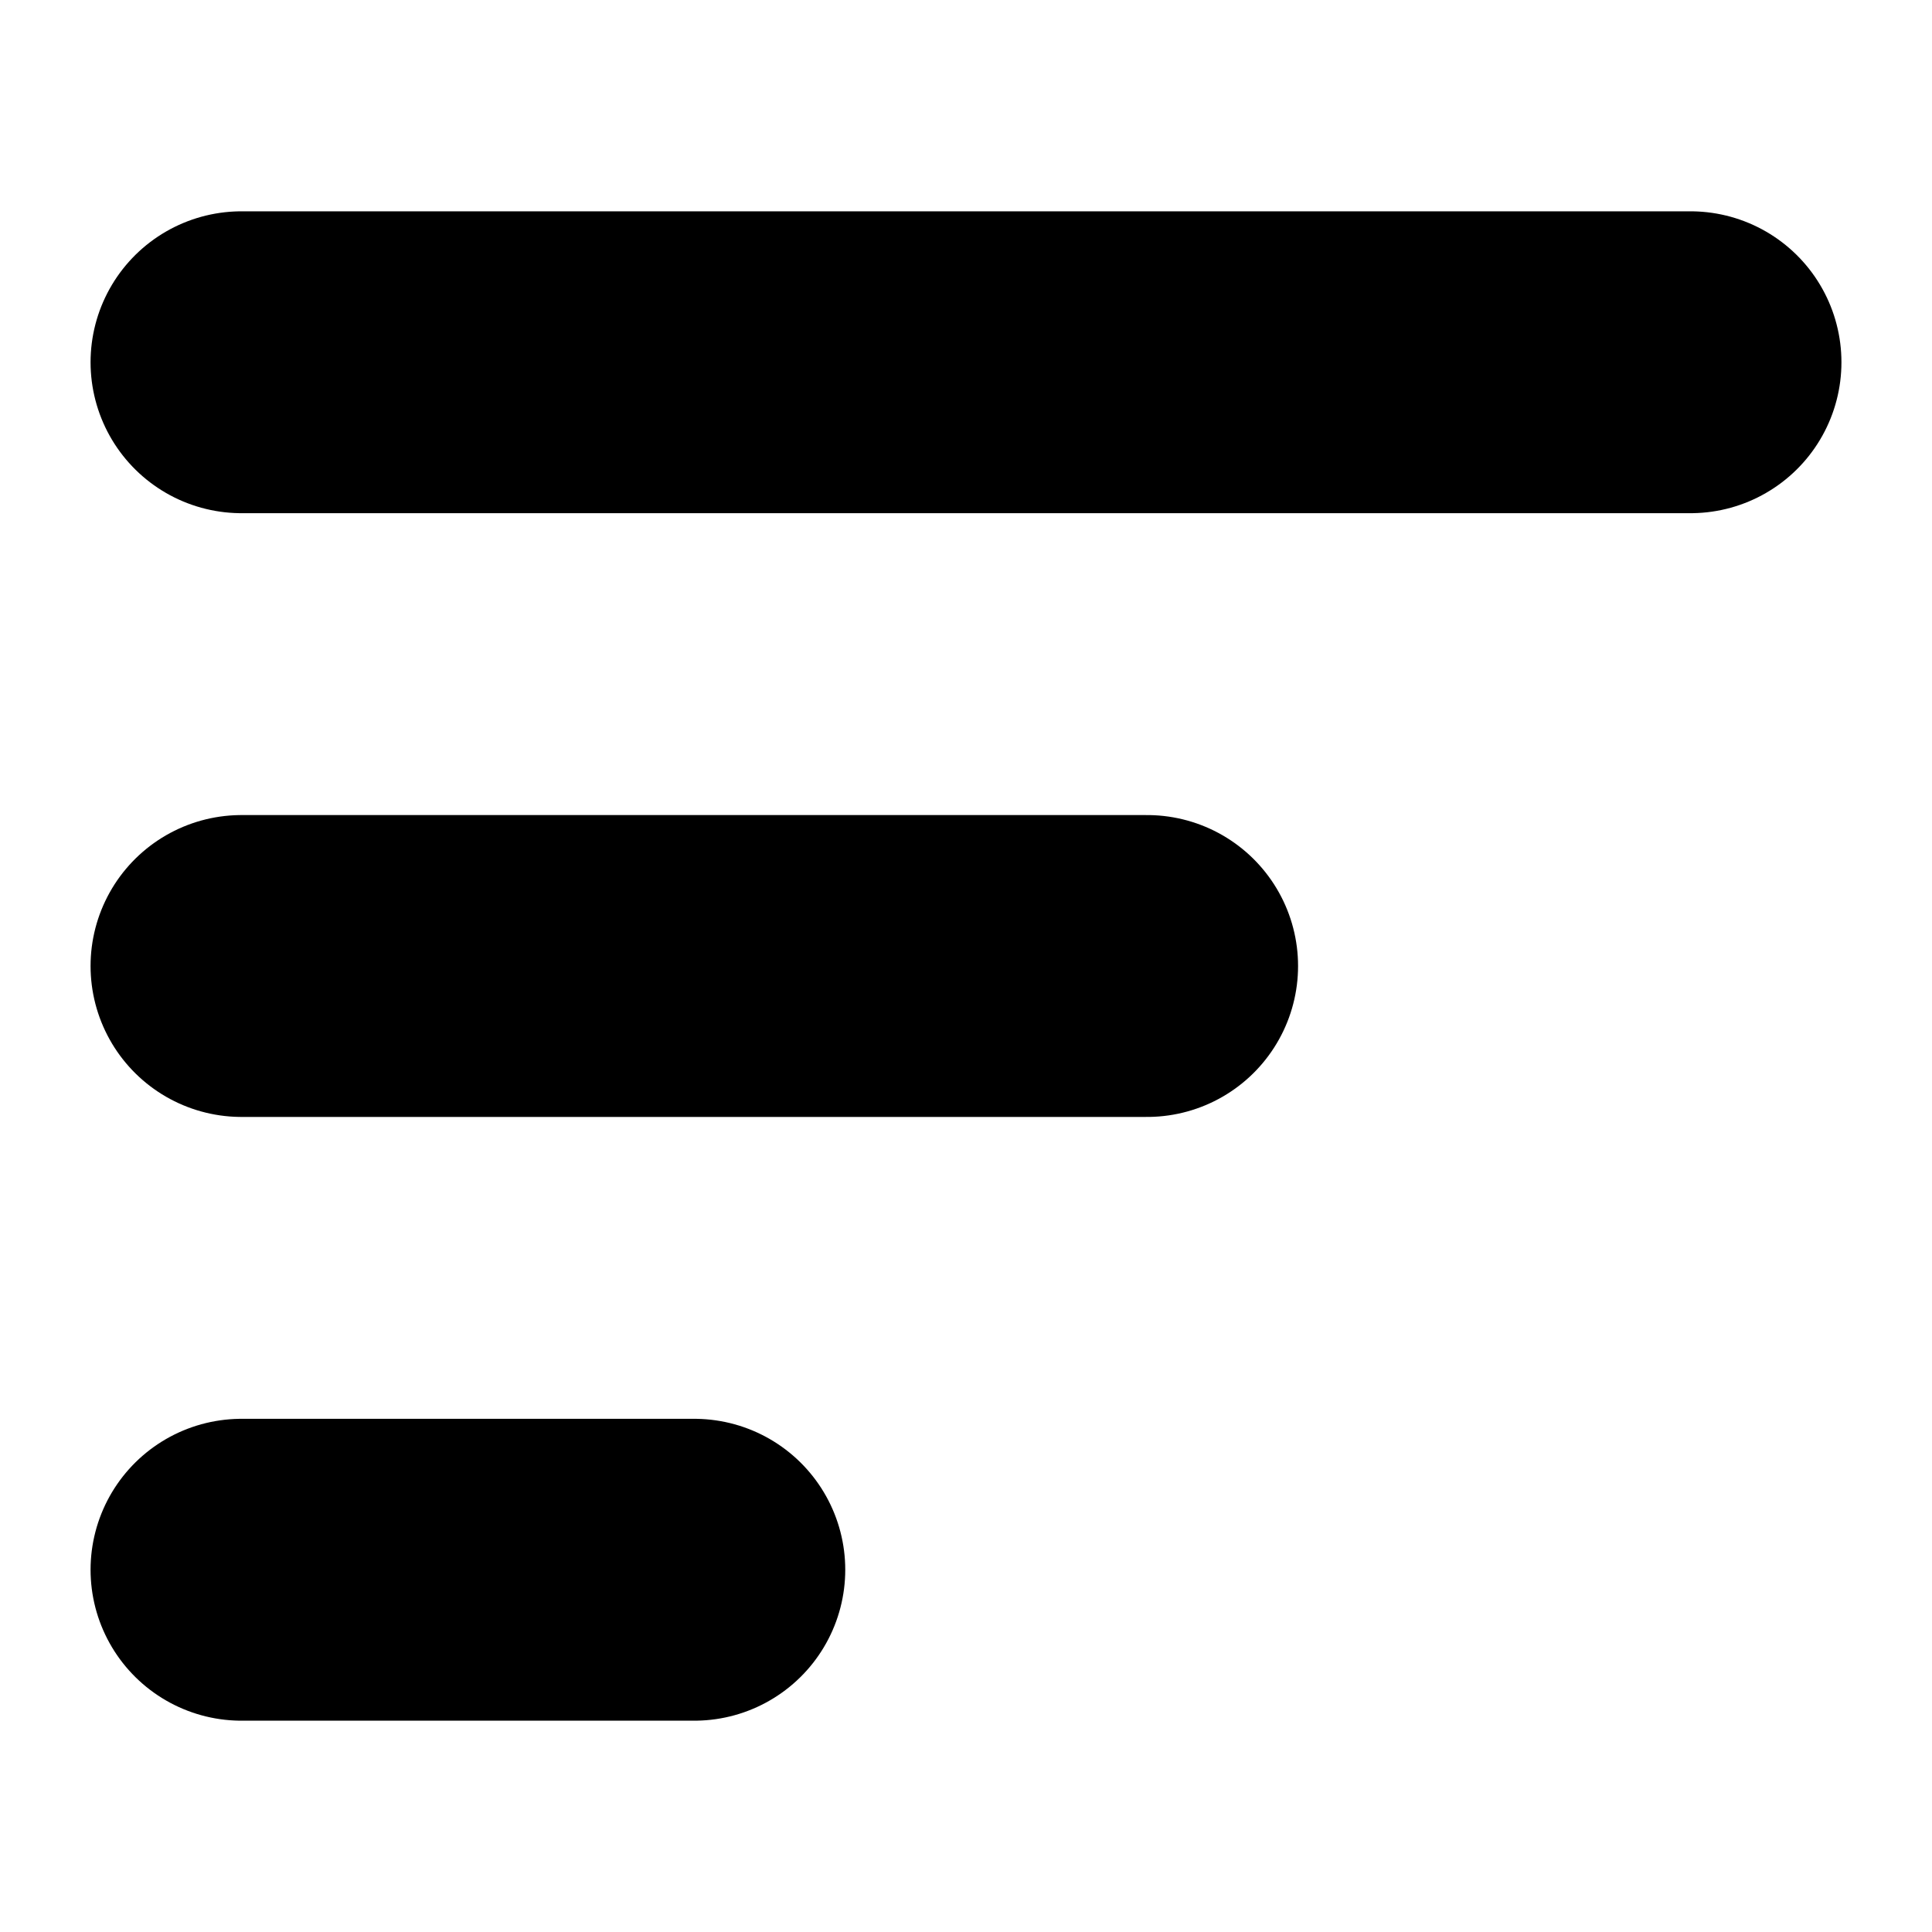 <svg width="16" height="16" viewBox="0 0 16 16" fill="none" xmlns="http://www.w3.org/2000/svg">
<g id="menu-alt-1-svgrepo-com 1">
<path id="Vector" d="M2 3H14M2 8H9.5M2 13H5.75" stroke="black" stroke-width="2.5" stroke-linecap="round" stroke-linejoin="round"/>
</g>
</svg>
